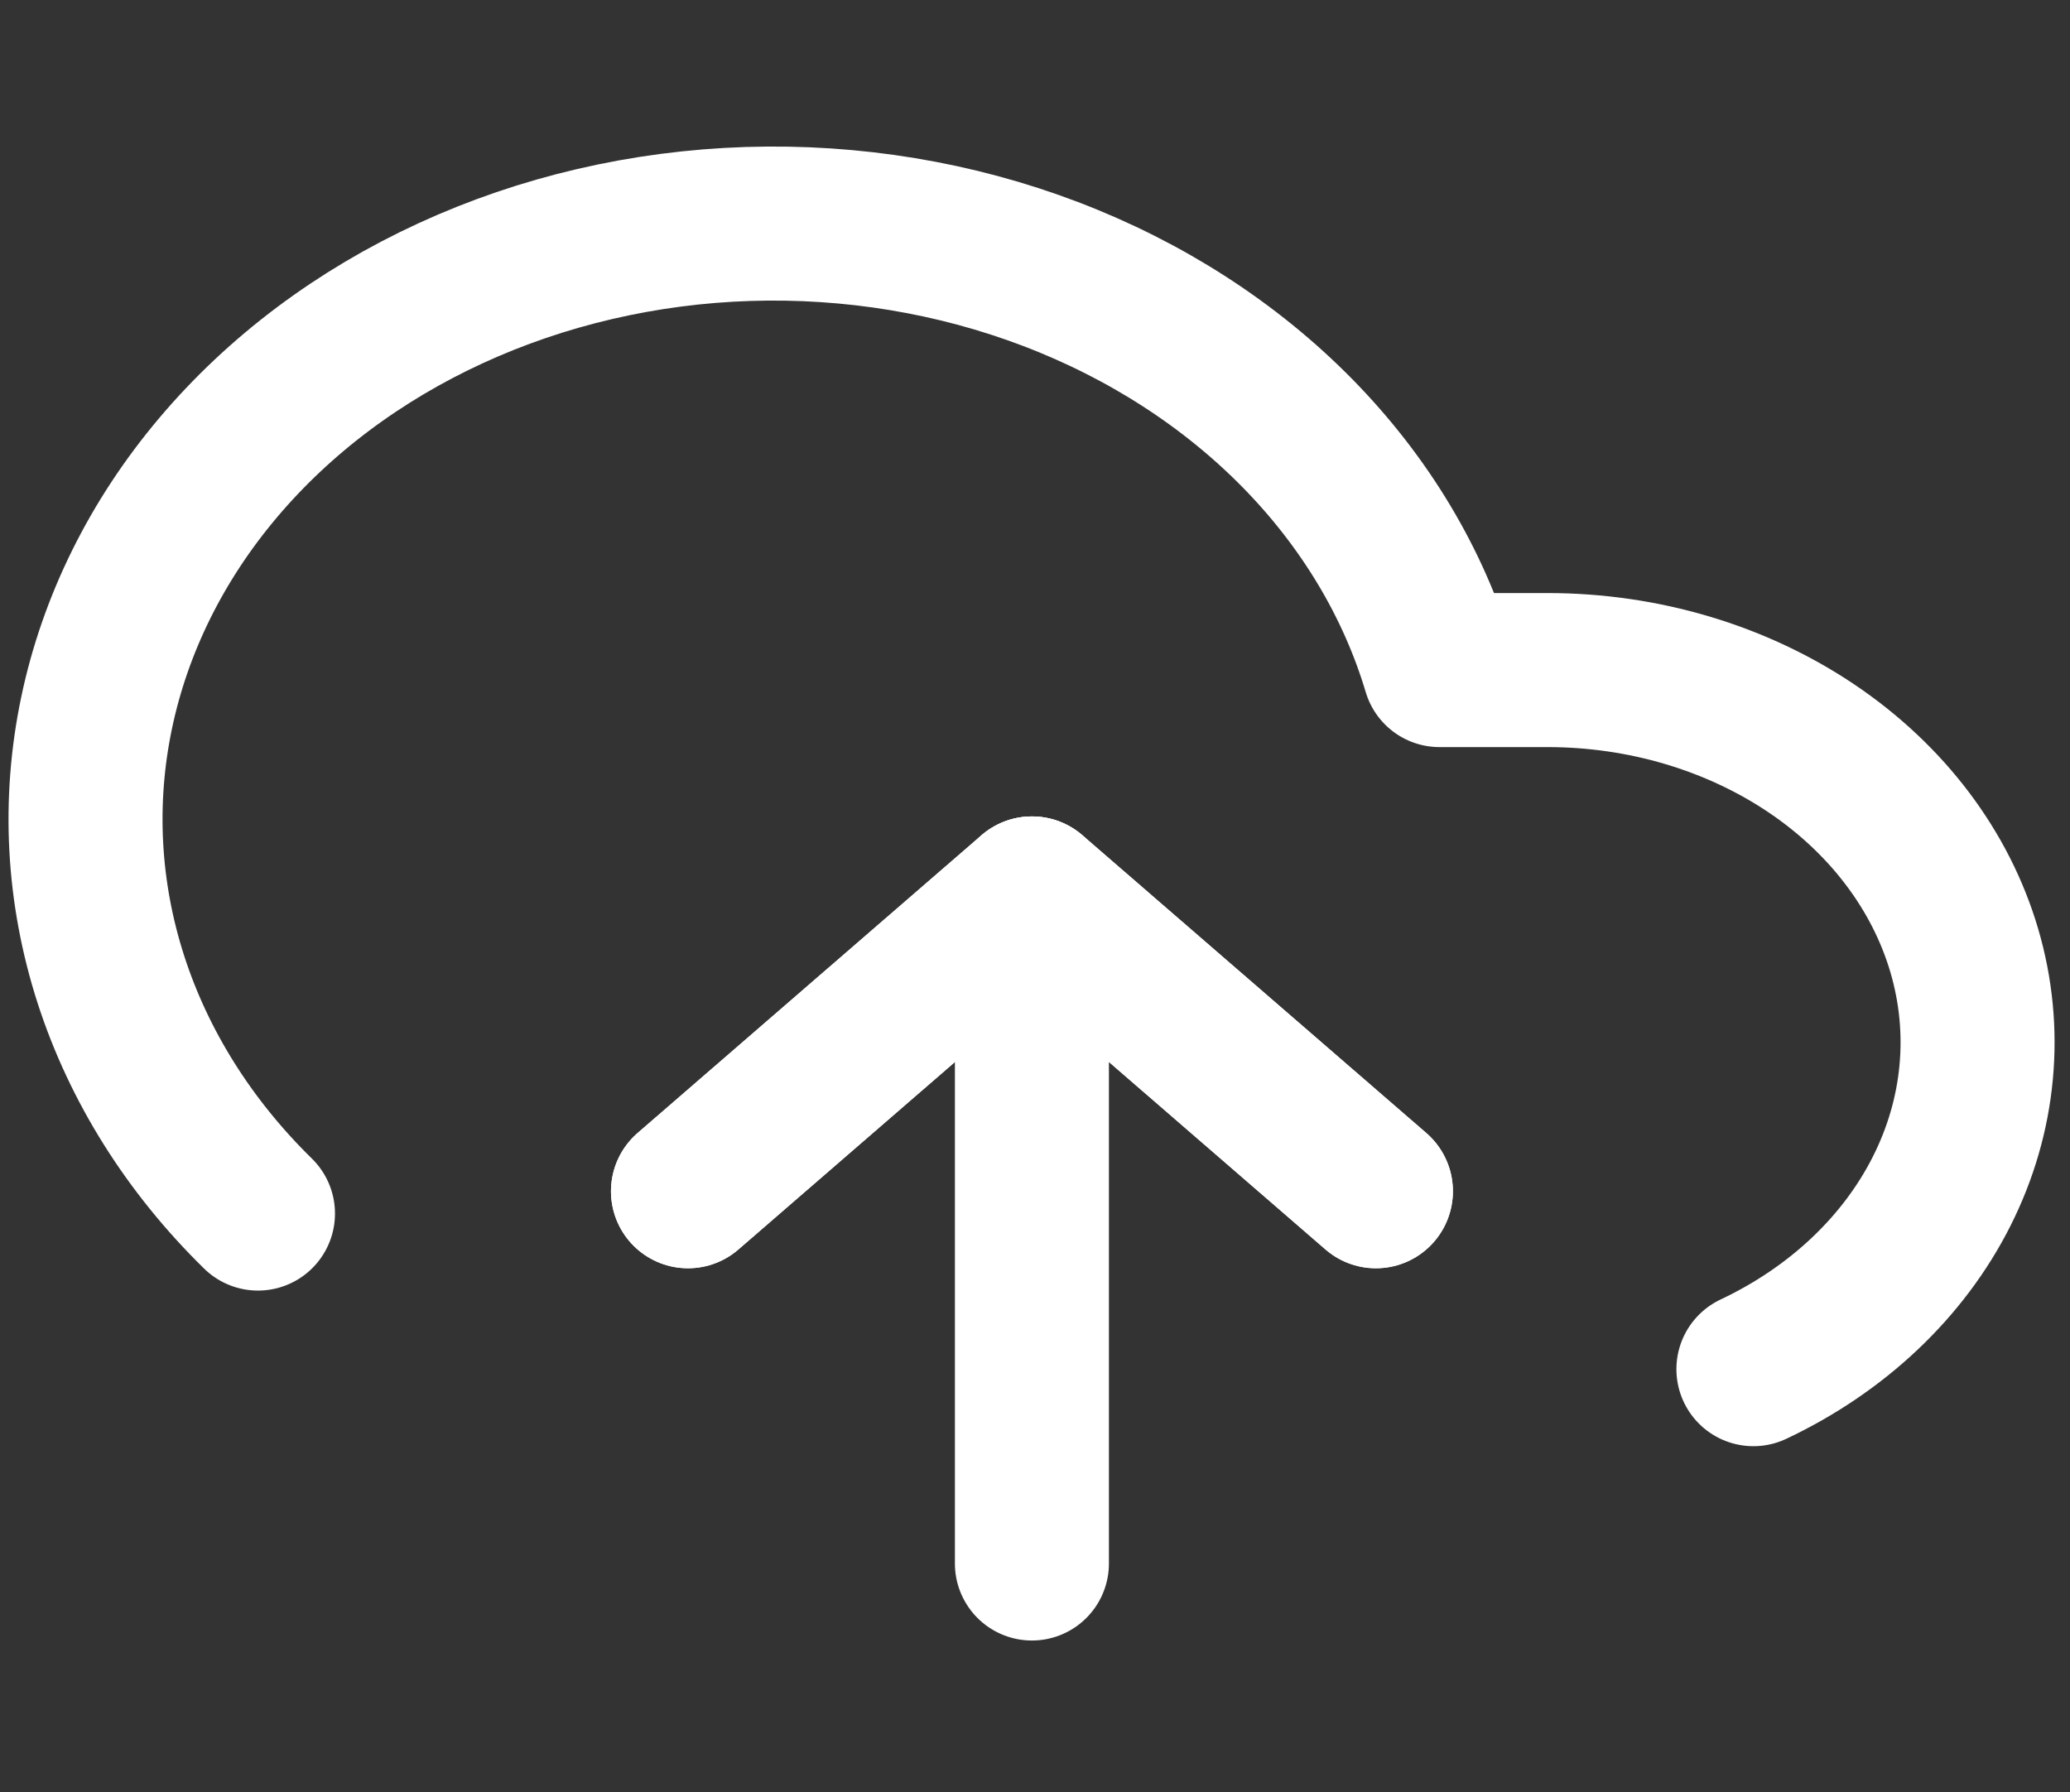 <svg width="67" height="58" viewBox="0 0 67 58" fill="none" xmlns="http://www.w3.org/2000/svg">
<rect x="0" y="0" width="67" height="58" fill="#333333" stroke="none"/>
<g id="upload-cloud" clip-path="url(#clip0_581_6328)">
<g id="Group 1">
<path id="Vector" d="M44.534 38.553L33.401 28.915L22.268 38.553" stroke="white" stroke-width="4.985" stroke-linecap="round" stroke-linejoin="round"/>
<path id="Vector_2" d="M33.4 28.915V50.6" stroke="white" stroke-width="4.985" stroke-linecap="round" stroke-linejoin="round"/>
<path id="Vector_3" d="M56.753 44.311C59.467 43.03 61.612 41.003 62.848 38.549C64.084 36.096 64.341 33.356 63.578 30.762C62.815 28.168 61.077 25.868 58.636 24.224C56.196 22.581 53.192 21.688 50.1 21.686H46.593C45.751 18.865 44.181 16.247 42.001 14.027C39.821 11.807 37.088 10.043 34.007 8.869C30.927 7.695 27.579 7.141 24.216 7.248C20.852 7.356 17.56 8.122 14.588 9.489C11.616 10.856 9.04 12.788 7.055 15.141C5.069 17.494 3.726 20.206 3.126 23.073C2.525 25.94 2.683 28.887 3.588 31.694C4.493 34.5 6.121 37.092 8.35 39.275" stroke="white" stroke-width="4.985" stroke-linecap="round" stroke-linejoin="round"/>
<path id="Vector_4" d="M44.534 38.553L33.401 28.915L22.268 38.553" stroke="white" stroke-width="4.985" stroke-linecap="round" stroke-linejoin="round"/>
</g>
</g>
<defs>
<clipPath id="clip0_581_6328">
<rect width="66.801" height="57.827" fill="white"/>
</clipPath>
</defs>
</svg>
